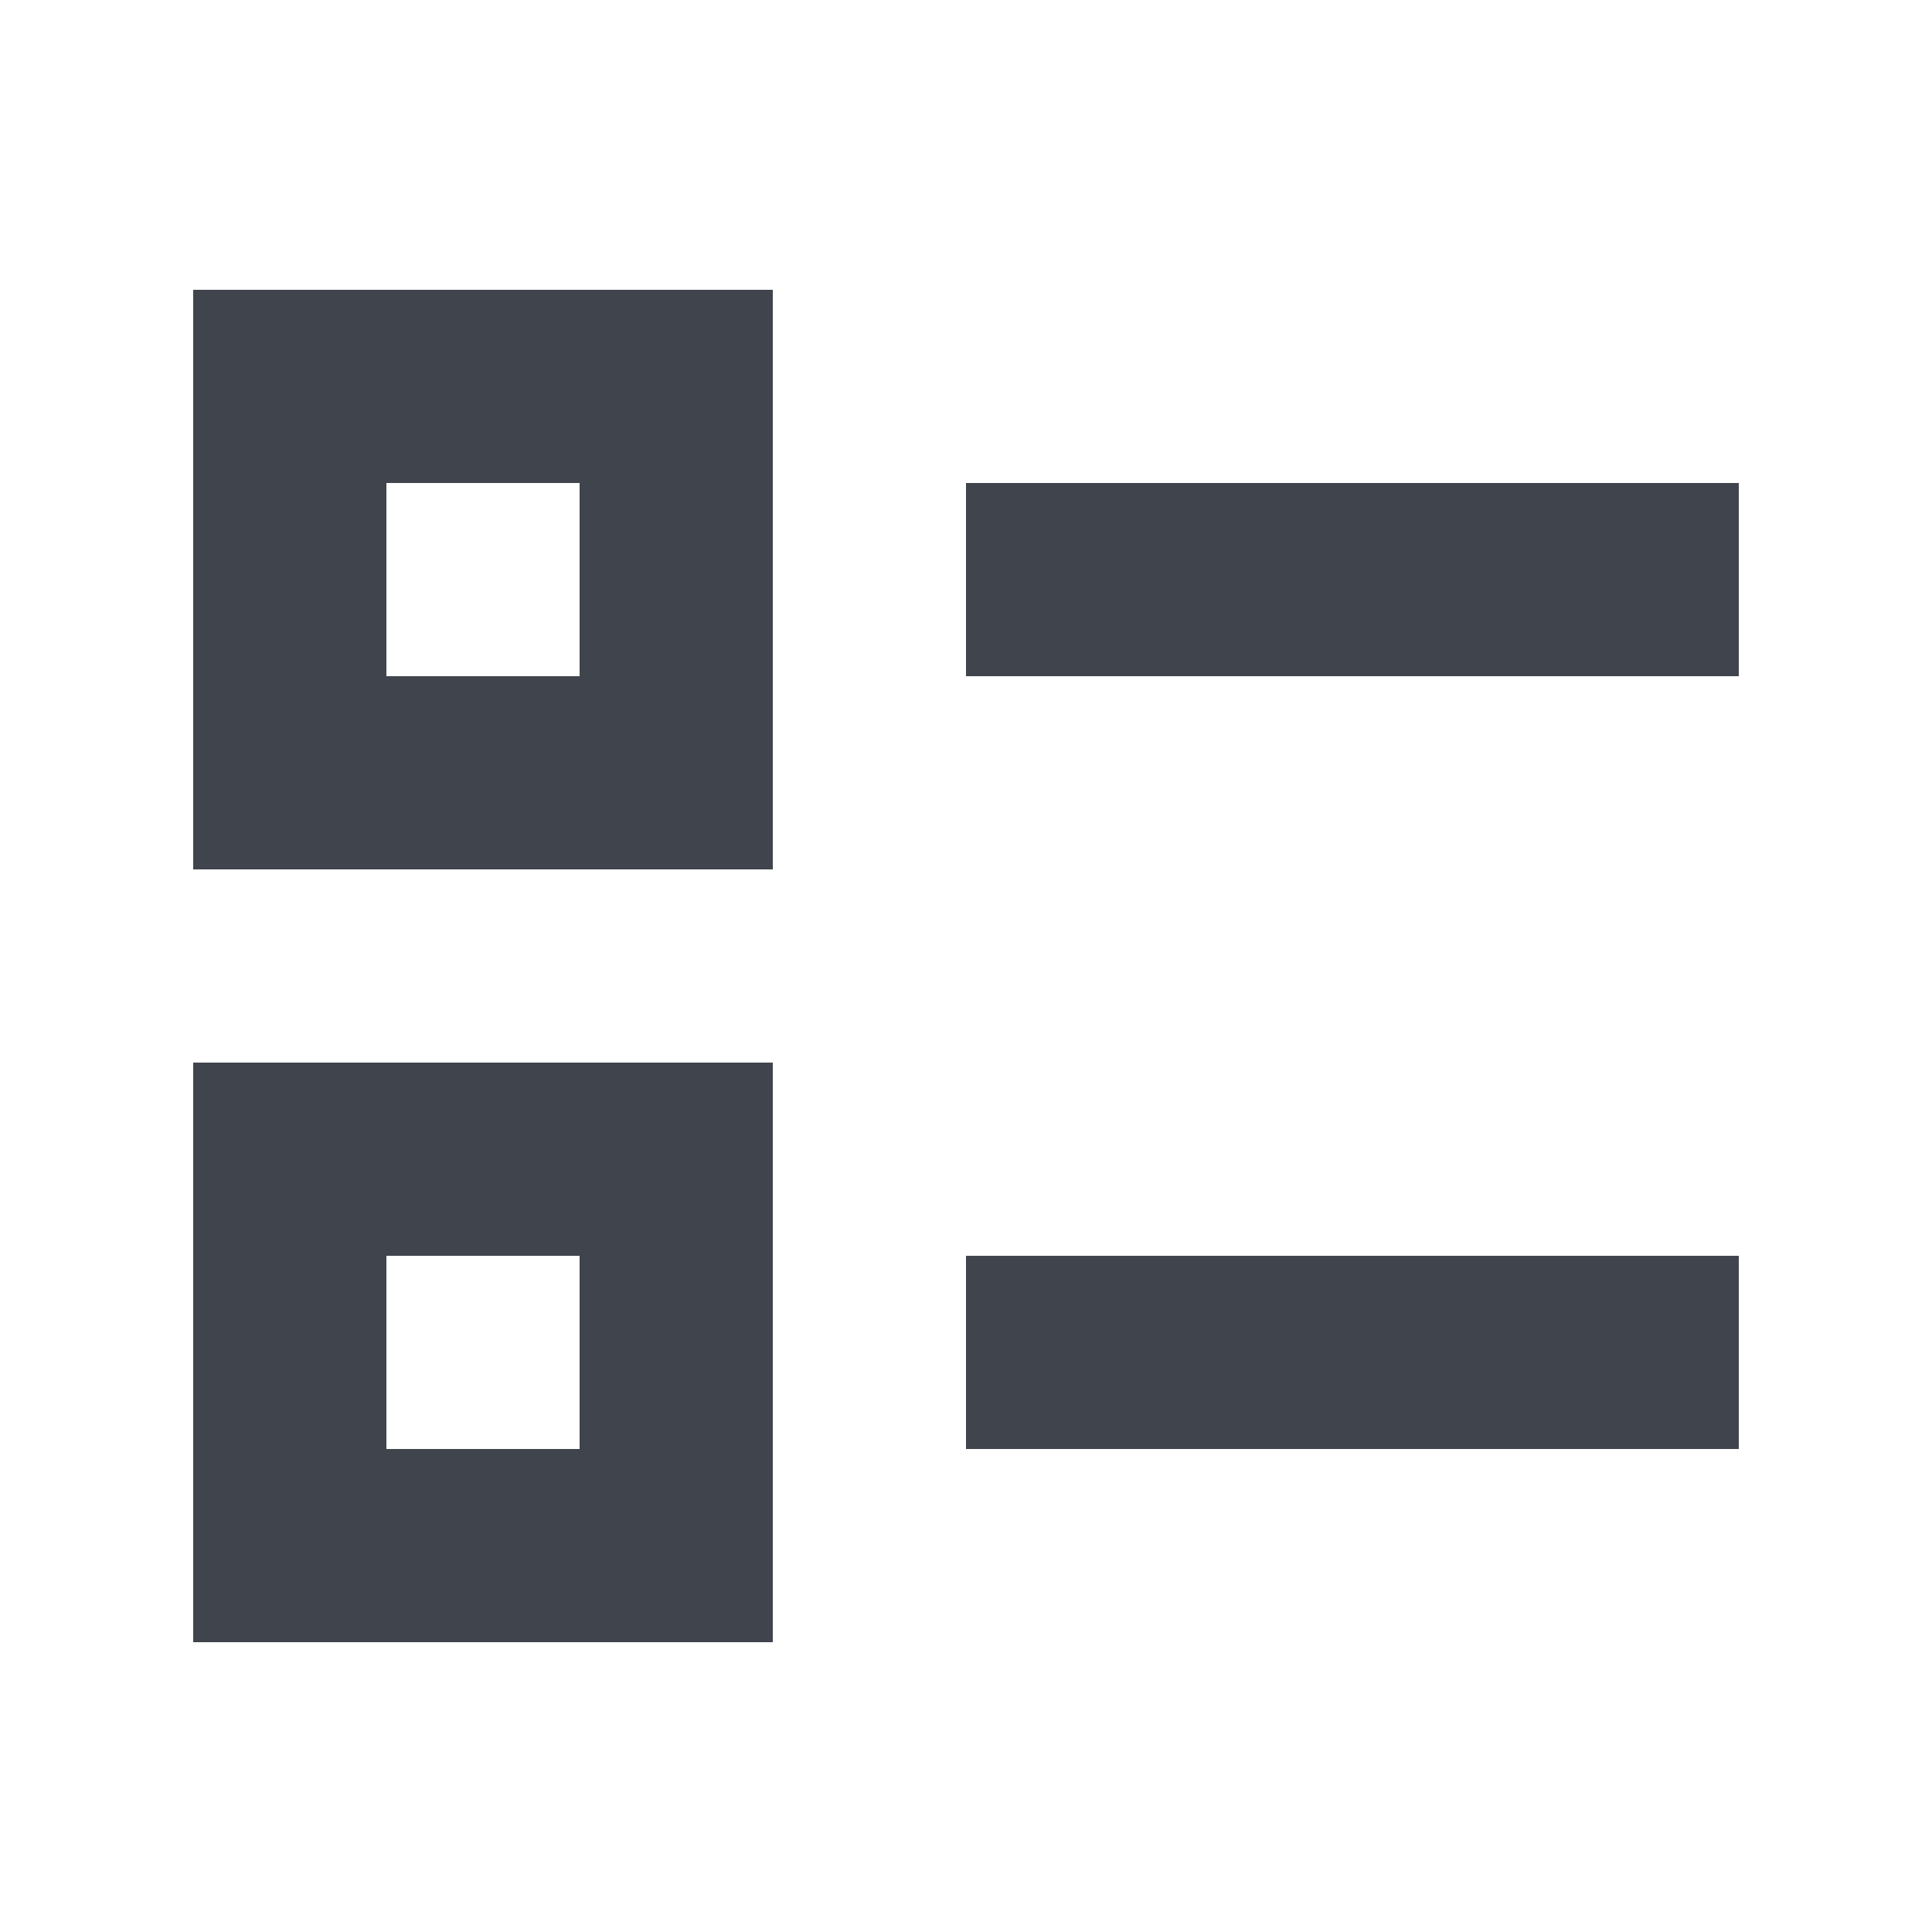 <svg width="20" height="20" viewBox="0 0 20 20" fill="none" xmlns="http://www.w3.org/2000/svg">
<path fill-rule="evenodd" clip-rule="evenodd" d="M6 5H4V7H6V5ZM4 3H2V5V7V9H4H6H8V7V5V3H6H4ZM18 7L10 7V5L18 5L18 7ZM18 15L10 15L10 13L18 13L18 15ZM4 13H6V15H4V13ZM2 11H4H6H8V13V15V17H6H4H2V15V13V11Z" fill="#40444D"/>
</svg>

